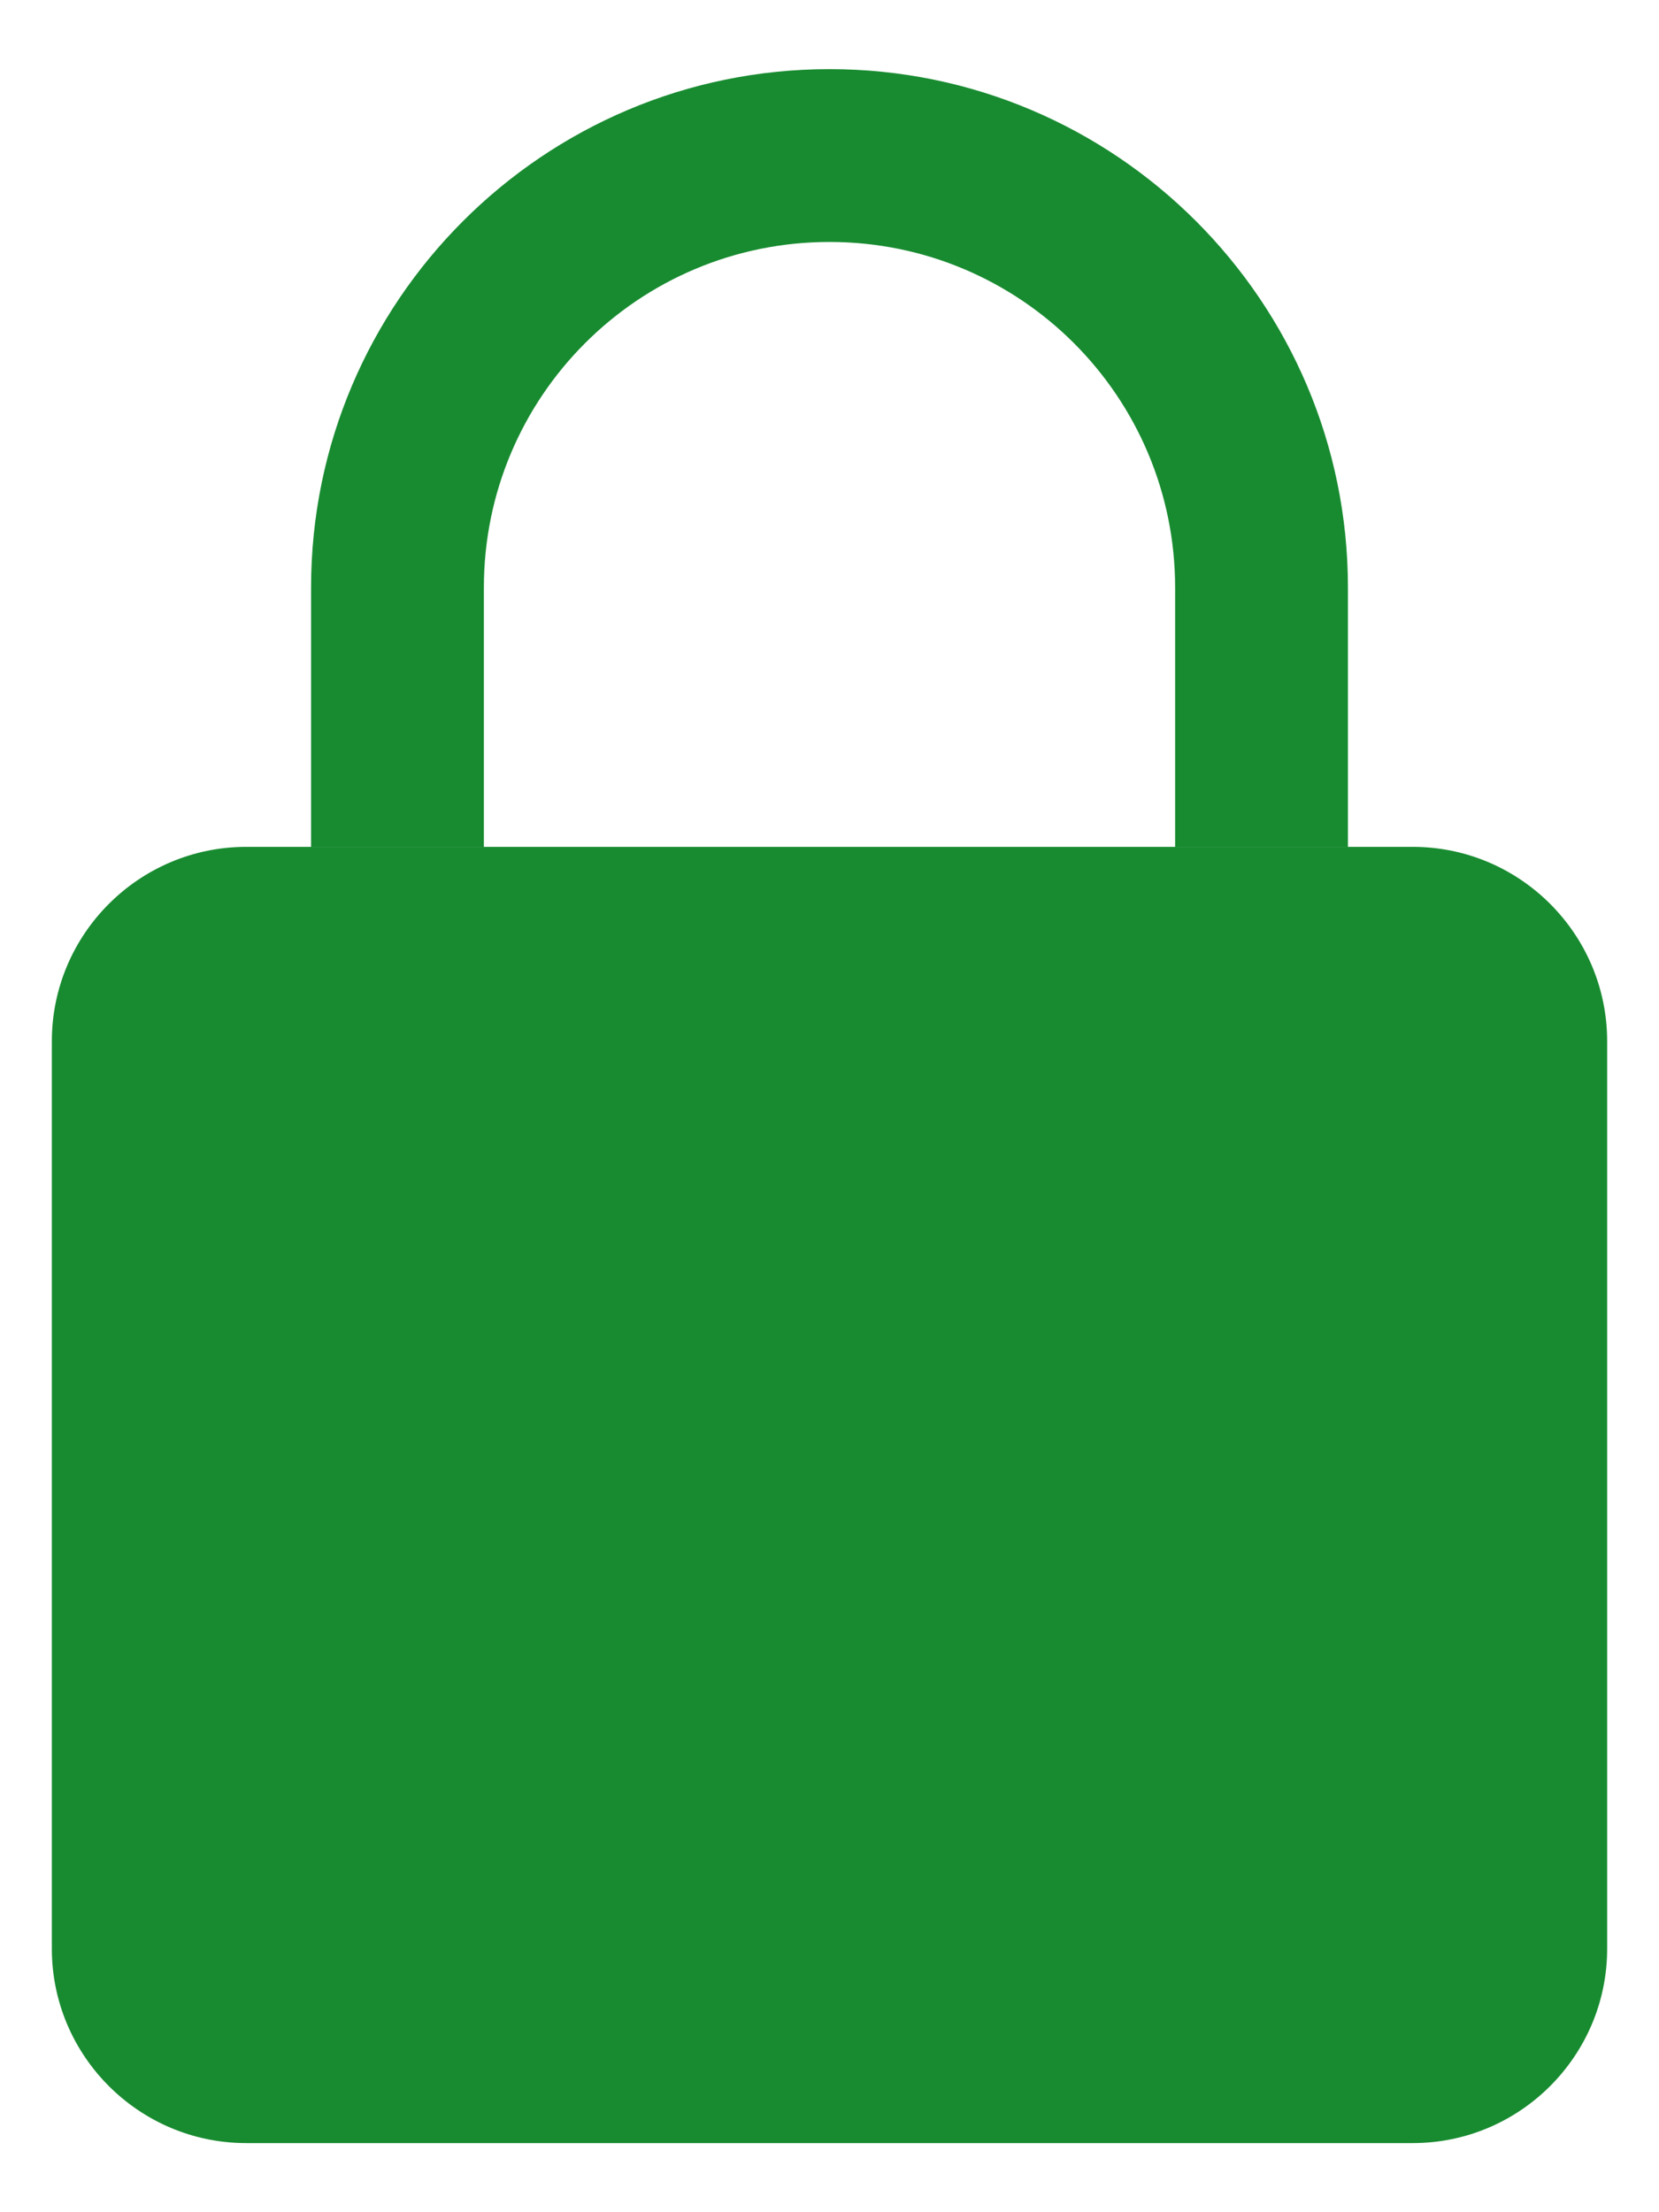 <svg width="12" height="16" viewBox="0 0 12 16" fill="none" xmlns="http://www.w3.org/2000/svg">
<path d="M10.219 6.125H1.781C1.006 6.125 0.375 6.756 0.375 7.531V14.094C0.375 14.869 1.006 15.5 1.781 15.5H10.219C10.994 15.5 11.625 14.869 11.625 14.094V7.531C11.625 6.756 10.994 6.125 10.219 6.125Z" fill="#188B30"/>
<path d="M9.75 4.25V6.125H8.5V4.25C8.5 2.869 7.382 1.75 6 1.75C4.618 1.75 3.5 2.869 3.5 4.25V6.125H2.25V4.25C2.25 2.181 3.931 0.5 6 0.5C8.069 0.5 9.75 2.181 9.75 4.25Z" fill="#188B30"/>
</svg>
